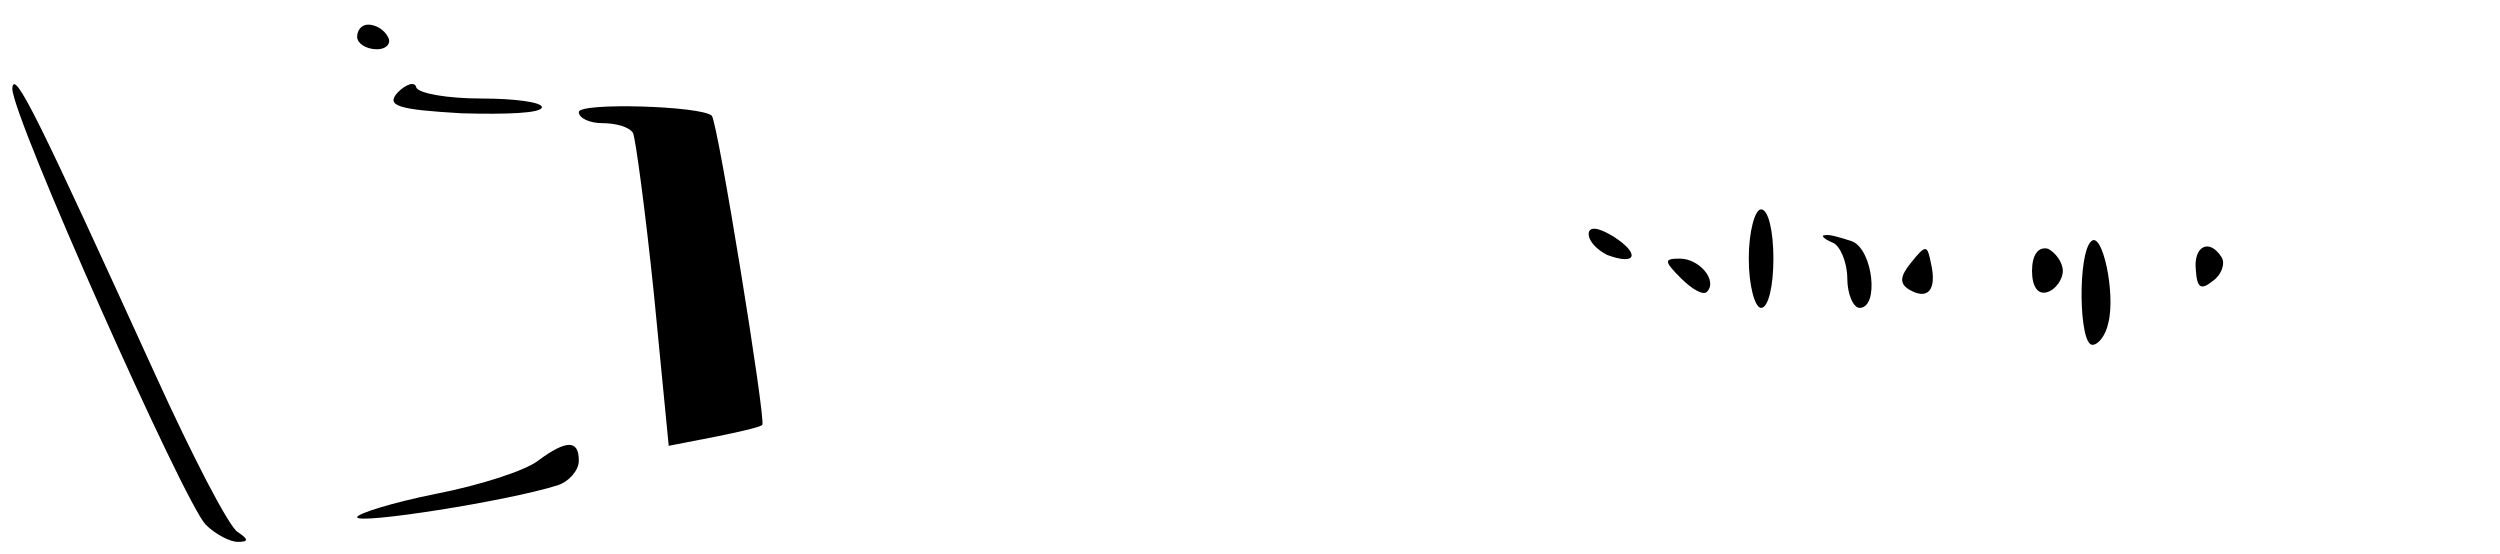 <?xml version="1.0" standalone="no"?>
<!DOCTYPE svg PUBLIC "-//W3C//DTD SVG 20010904//EN"
 "http://www.w3.org/TR/2001/REC-SVG-20010904/DTD/svg10.dtd">
<svg version="1.0" xmlns="http://www.w3.org/2000/svg"
 width="203pt" height="45pt" viewBox="0 0 203 45"
 preserveAspectRatio="xMidYMid meet">

<g transform="translate(0,45) scale(0.1,-0.1)"
fill="#000000" stroke="none">
<path d="M290 420 c0 -5 7 -10 16 -10 8 0 12 5 9 10 -3 6 -10 10 -16 10 -5 0
-9 -4 -9 -10z"/>
<path d="M10 378 c0 -23 139 -335 157 -354 8 -8 20 -14 26 -14 9 0 9 2 0 8 -7
4 -37 62 -67 128 -94 206 -115 250 -116 232z"/>
<path d="M323 375 c-10 -11 0 -14 52 -17 36 -1 65 0 65 5 0 4 -22 7 -49 7 -27
0 -51 4 -53 9 -1 5 -8 3 -15 -4z"/>
<path d="M470 359 c0 -5 9 -9 19 -9 11 0 22 -3 25 -8 2 -4 10 -63 17 -131 l12
-123 36 7 c20 4 38 8 40 10 3 4 -36 245 -41 251 -8 8 -108 11 -108 3z"/>
<path d="M1420 240 c0 -22 5 -40 10 -40 6 0 10 18 10 40 0 22 -4 40 -10 40 -5
0 -10 -18 -10 -40z"/>
<path d="M1290 260 c0 -6 7 -13 15 -17 24 -9 27 1 5 15 -13 8 -20 8 -20 2z"/>
<path d="M1488 253 c6 -2 12 -16 12 -29 0 -13 5 -24 10 -24 16 0 11 47 -6 54
-9 3 -19 6 -22 5 -4 0 -1 -3 6 -6z"/>
<path d="M1698 254 c-11 -10 -10 -84 1 -84 5 0 11 8 13 18 6 24 -5 75 -14 66z"/>
<path d="M1552 237 c-9 -11 -10 -17 -2 -22 15 -9 23 -1 18 21 -3 15 -4 16 -16
1z"/>
<path d="M1650 230 c0 -13 5 -20 13 -17 6 2 12 10 12 17 0 7 -6 15 -12 18 -8
2 -13 -5 -13 -18z"/>
<path d="M1783 231 c1 -15 4 -17 14 -9 7 5 10 14 7 19 -10 16 -23 9 -21 -10z"/>
<path d="M1365 224 c9 -9 18 -14 21 -11 9 9 -6 27 -22 27 -13 0 -13 -2 1 -16z"/>
<path d="M437 76 c-10 -8 -47 -20 -83 -27 -35 -7 -64 -16 -64 -19 0 -6 122 13
163 26 9 3 17 12 17 20 0 17 -10 17 -33 0z"/>
</g>
</svg>
